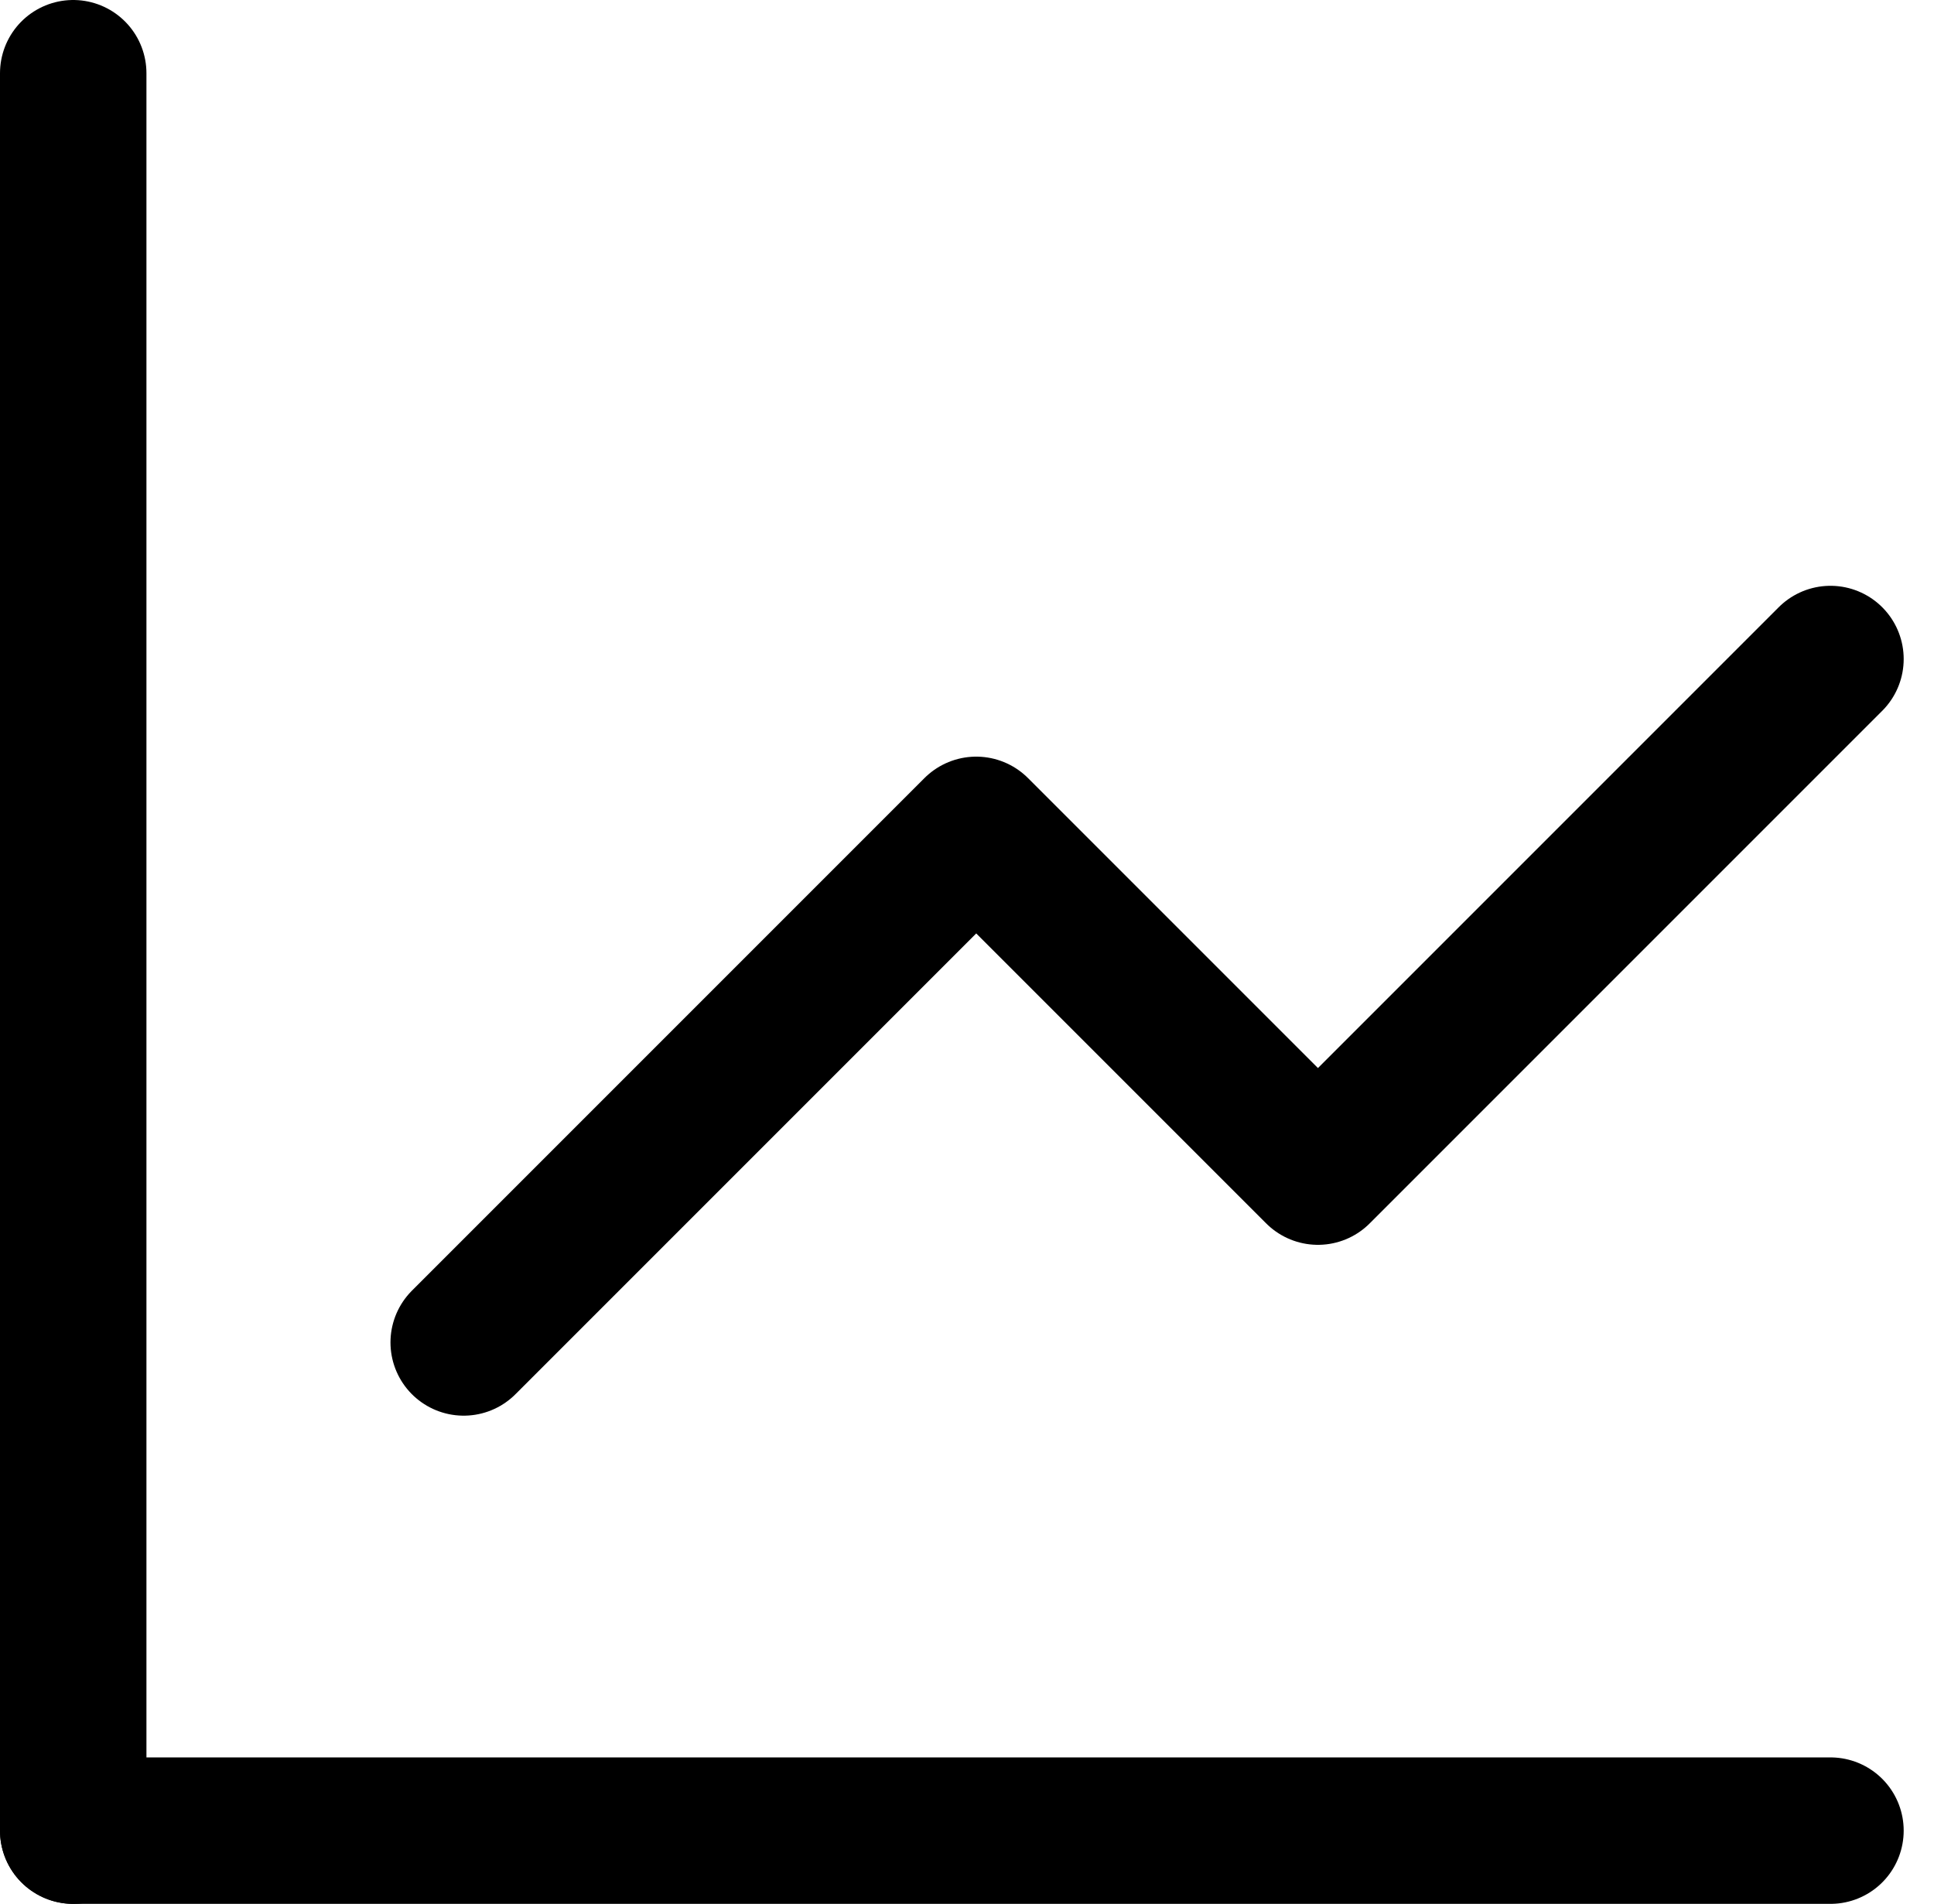 <svg xmlns="http://www.w3.org/2000/svg" width="26.414" height="26" viewBox="0 0 26.414 26">
  <g id="Analytics_Icon" data-name="Analytics Icon" transform="translate(1 1)">
    <path id="Path_623" data-name="Path 623" d="M3,3V27" transform="translate(-3 -3)" fill="none" stroke="#000" stroke-linecap="round" stroke-linejoin="round" stroke-width="2"/>
    <path id="Path_624" data-name="Path 624" d="M27,21H3" transform="translate(-3 3)" fill="none" stroke="#000" stroke-linecap="round" stroke-linejoin="round" stroke-width="2"/>
    <path id="Path_625" data-name="Path 625" d="M7,18.333l7-7L18.667,16l7-7" transform="translate(-1.667 -1)" fill="none" stroke="#000" stroke-linecap="round" stroke-linejoin="round" stroke-width="2"/>
  </g>
</svg>
